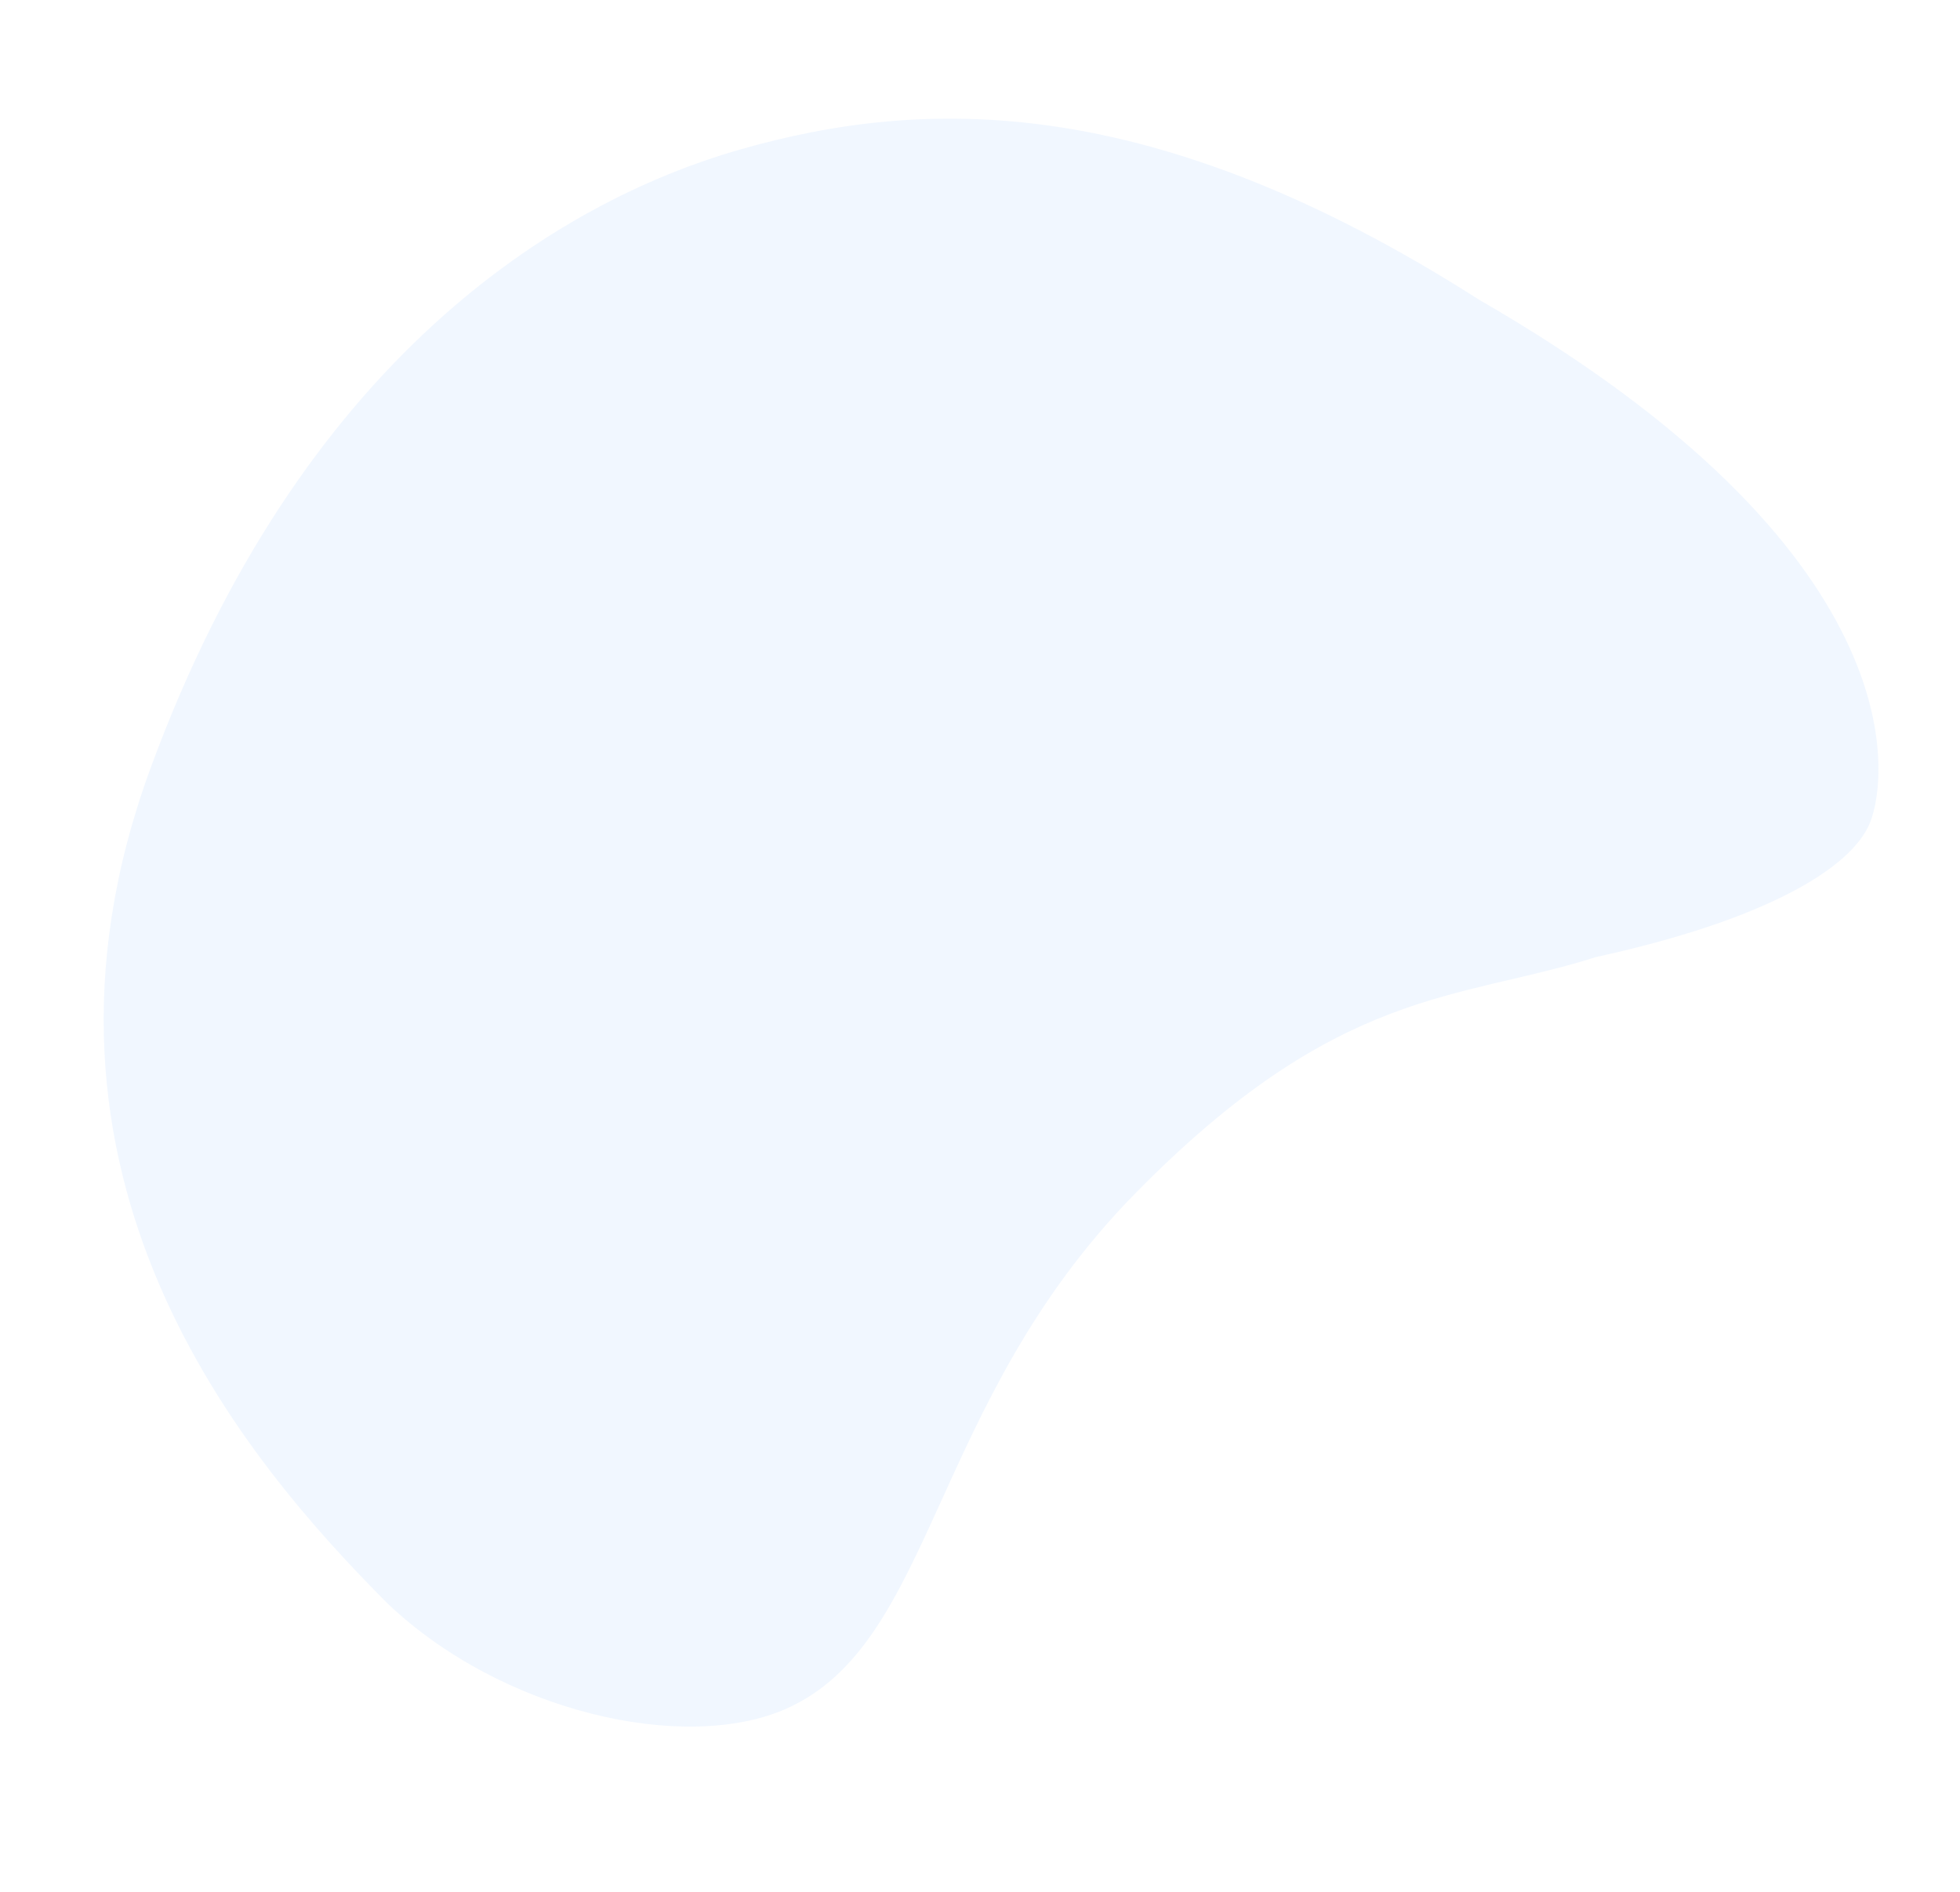 <svg xmlns="http://www.w3.org/2000/svg" width="1410.741" height="1361.377" viewBox="0 0 1410.741 1361.377">
  <path id="Path_8147" data-name="Path 8147" d="M558.432,1230.319c307.057,60.424,481.707-146.4,566.441-262.311,64.621-93.554,73.5-228.314,30.18-295.476-63.515-98.485-232.887-67.551-404.542-189.427S576.385,274.793,529.478,181.31C484.375,65.686,437.706,9.458,402.813,1.646S204.924.354,75.439,338.51C-35.95,593.891-6.415,755.458,51.81,880.656S251.375,1169.9,558.432,1230.319Z" transform="translate(1410.741 194.159) rotate(99)" fill="#0e76ff" opacity="0.057"/>
</svg>

